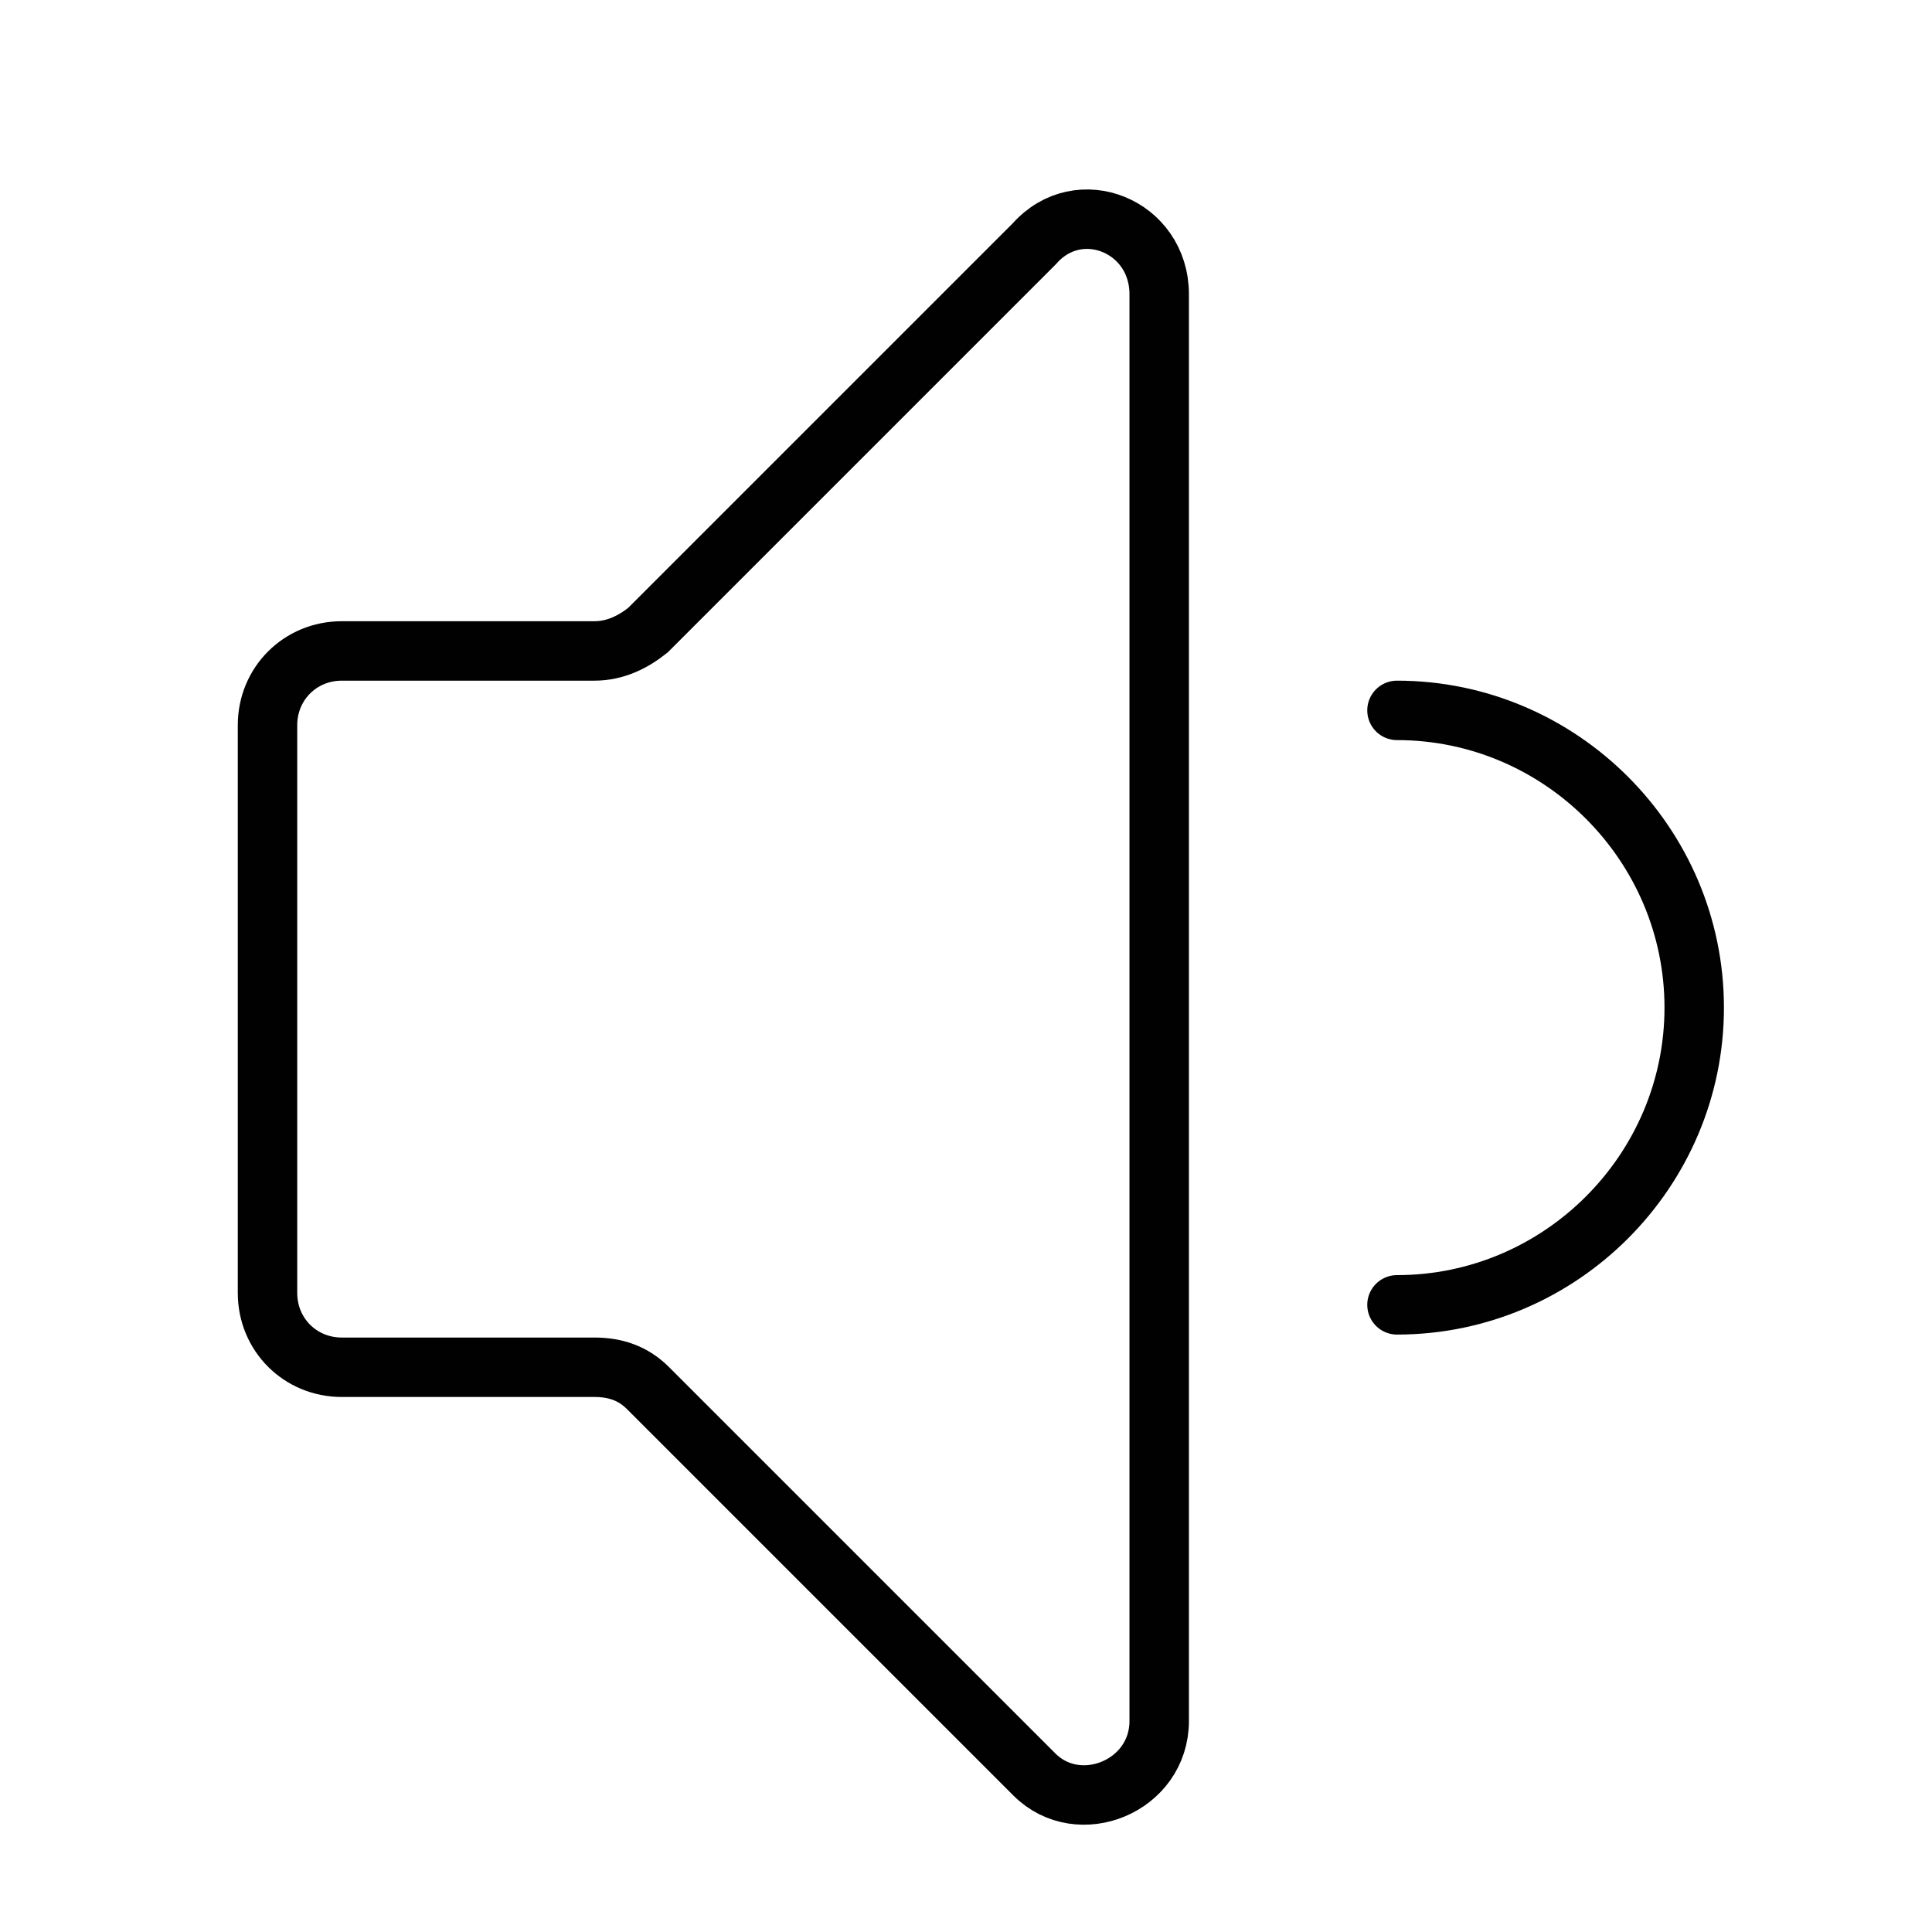<?xml version="1.0" encoding="utf-8"?>
<!-- Generator: Adobe Illustrator 18.1.1, SVG Export Plug-In . SVG Version: 6.00 Build 0)  -->
<svg version="1.1" id="Layer_1" xmlns="http://www.w3.org/2000/svg" xmlns:xlink="http://www.w3.org/1999/xlink" x="0px" y="0px"
	 viewBox="0 0 65 65" enable-background="new 0 0 65 65" xml:space="preserve">
<g>
	<path fill="none" stroke="#010101" stroke-width="2" stroke-linecap="round" stroke-miterlimit="10" d="M9,33.9v-9.5
		c0-1.4,1.1-2.5,2.5-2.5H20c0.7,0,1.3-0.3,1.8-0.7l13-13C36.3,6.5,39,7.6,39,9.9v24v24c0,2.2-2.7,3.3-4.2,1.8l-13-13
		c-0.5-0.5-1.1-0.7-1.8-0.7h-8.5c-1.4,0-2.5-1.1-2.5-2.5V33.9z"/>
	<path fill="none" stroke="#010101" stroke-width="2" stroke-linecap="round" stroke-miterlimit="10" d="M47,43.9
		c5.5,0,10-4.5,10-10s-4.5-10-10-10"/>
</g>
</svg>
